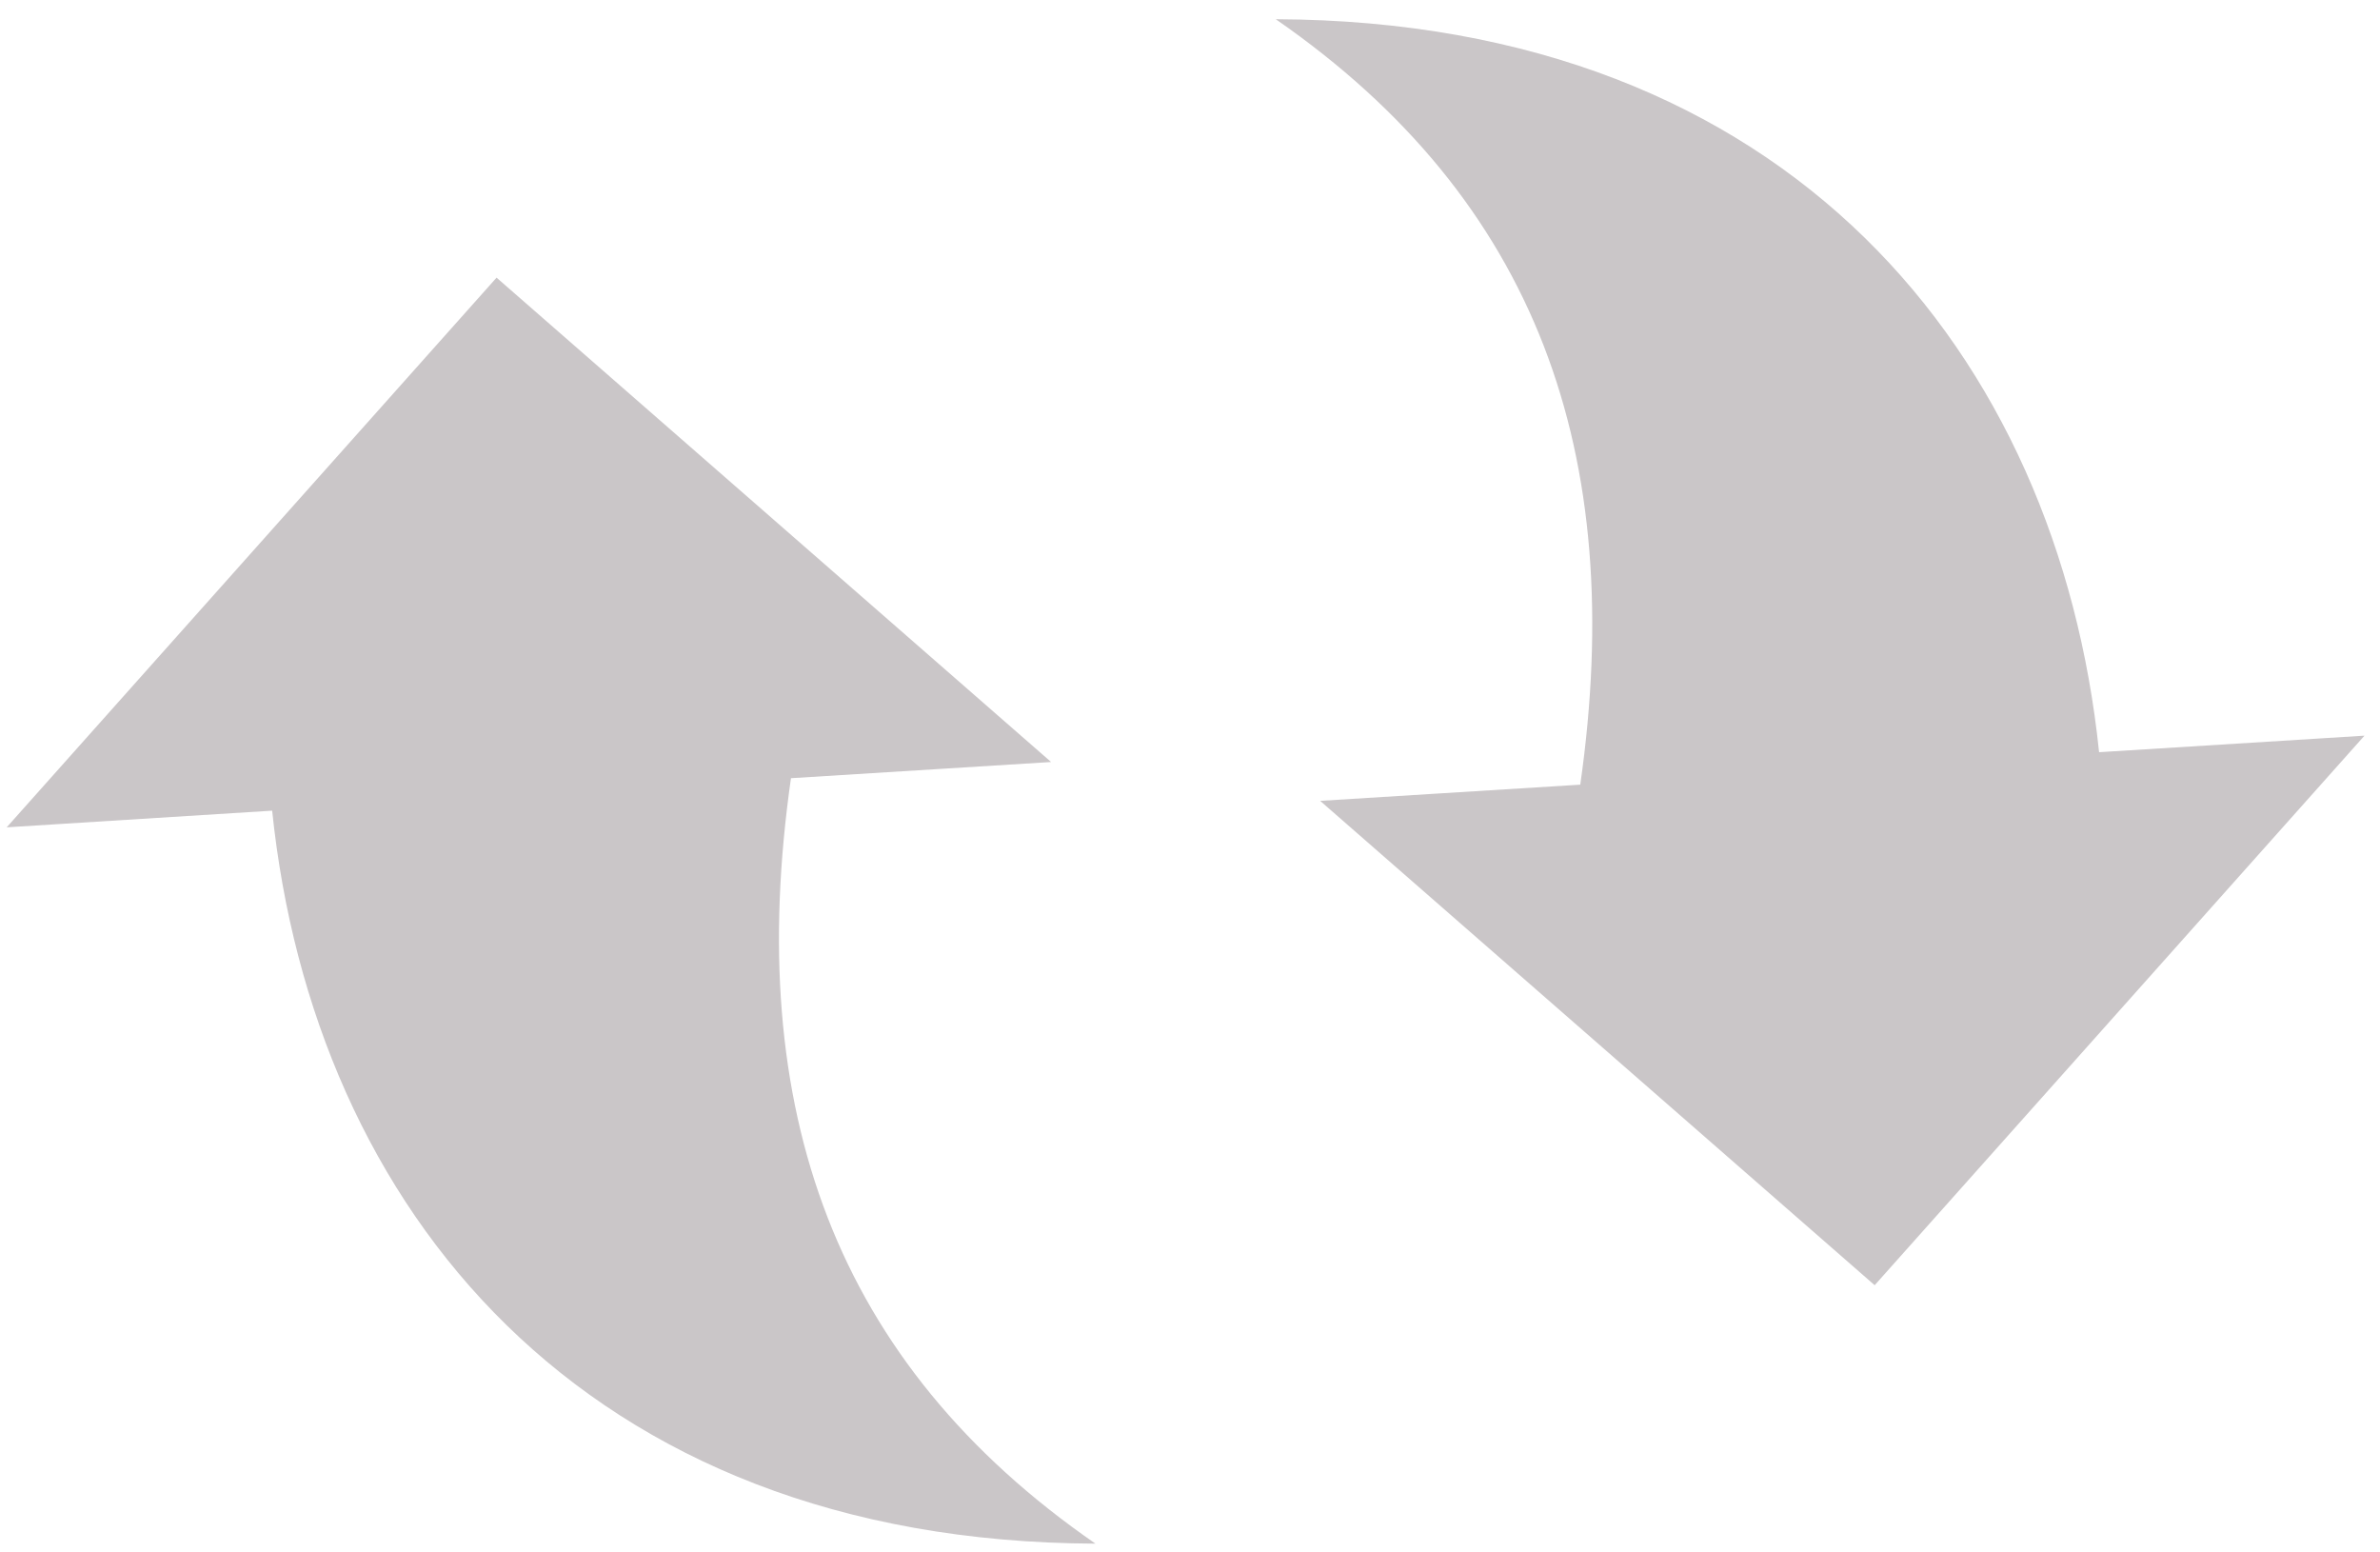 <svg width="92" height="60" viewBox="0 0 92 60" fill="none" xmlns="http://www.w3.org/2000/svg">
<path fill-rule="evenodd" clip-rule="evenodd" d="M19.195 10.731L40.631 29.451L30.575 30.077C28.746 42.877 32.257 52.684 42.345 59.661C22.494 59.584 12.112 46.672 10.52 31.332L0.258 31.976L19.195 10.731ZM72.466 49.673L51.031 30.953L61.086 30.327C62.915 17.527 59.402 7.726 49.316 0.743C69.167 0.821 79.55 13.732 81.141 29.072L91.4 28.433L72.466 49.673Z" fill="#CAC6C8"/>
</svg>
